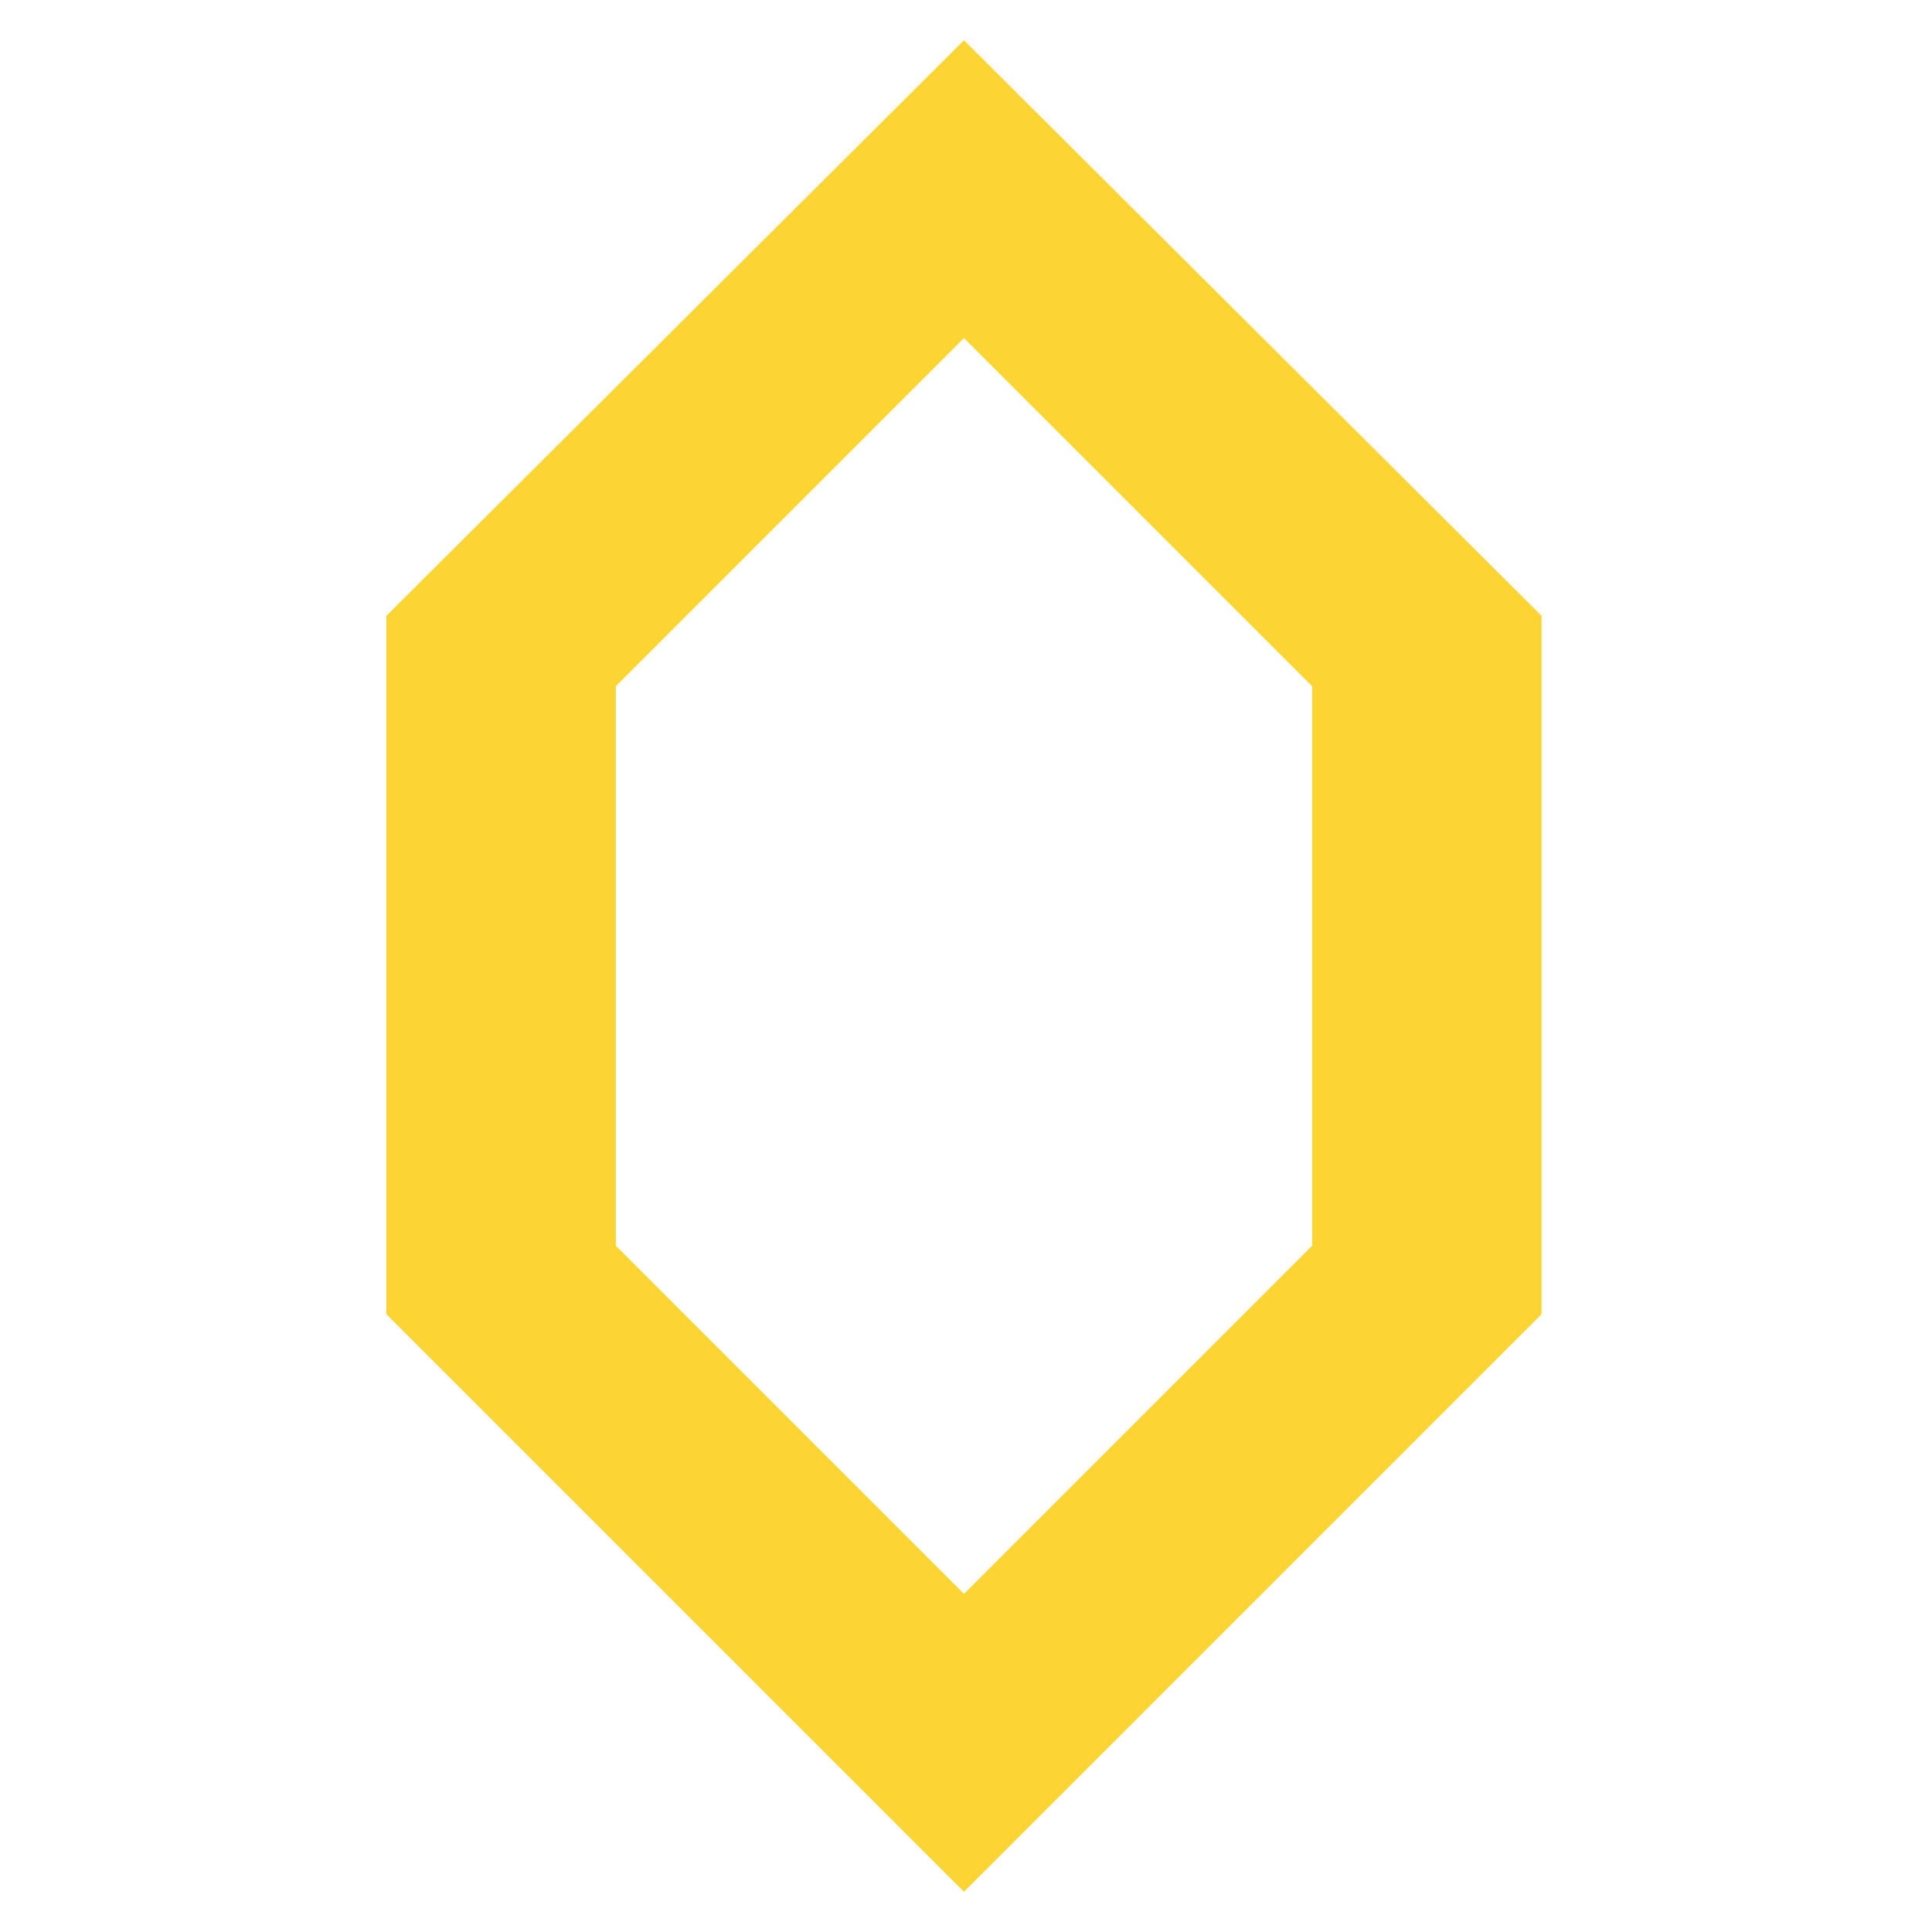 <svg xmlns="http://www.w3.org/2000/svg" viewBox="0 0 96 96"><path fill="#FCD535" d="M47.9,2L19.2,30.6v34.7L47.9,94l28.7-28.7V30.6L47.9,2z M65.2,61.9L47.9,79.2L30.6,61.9V34.1l17.3-17.3 l17.3,17.3V61.9z"/></svg> 